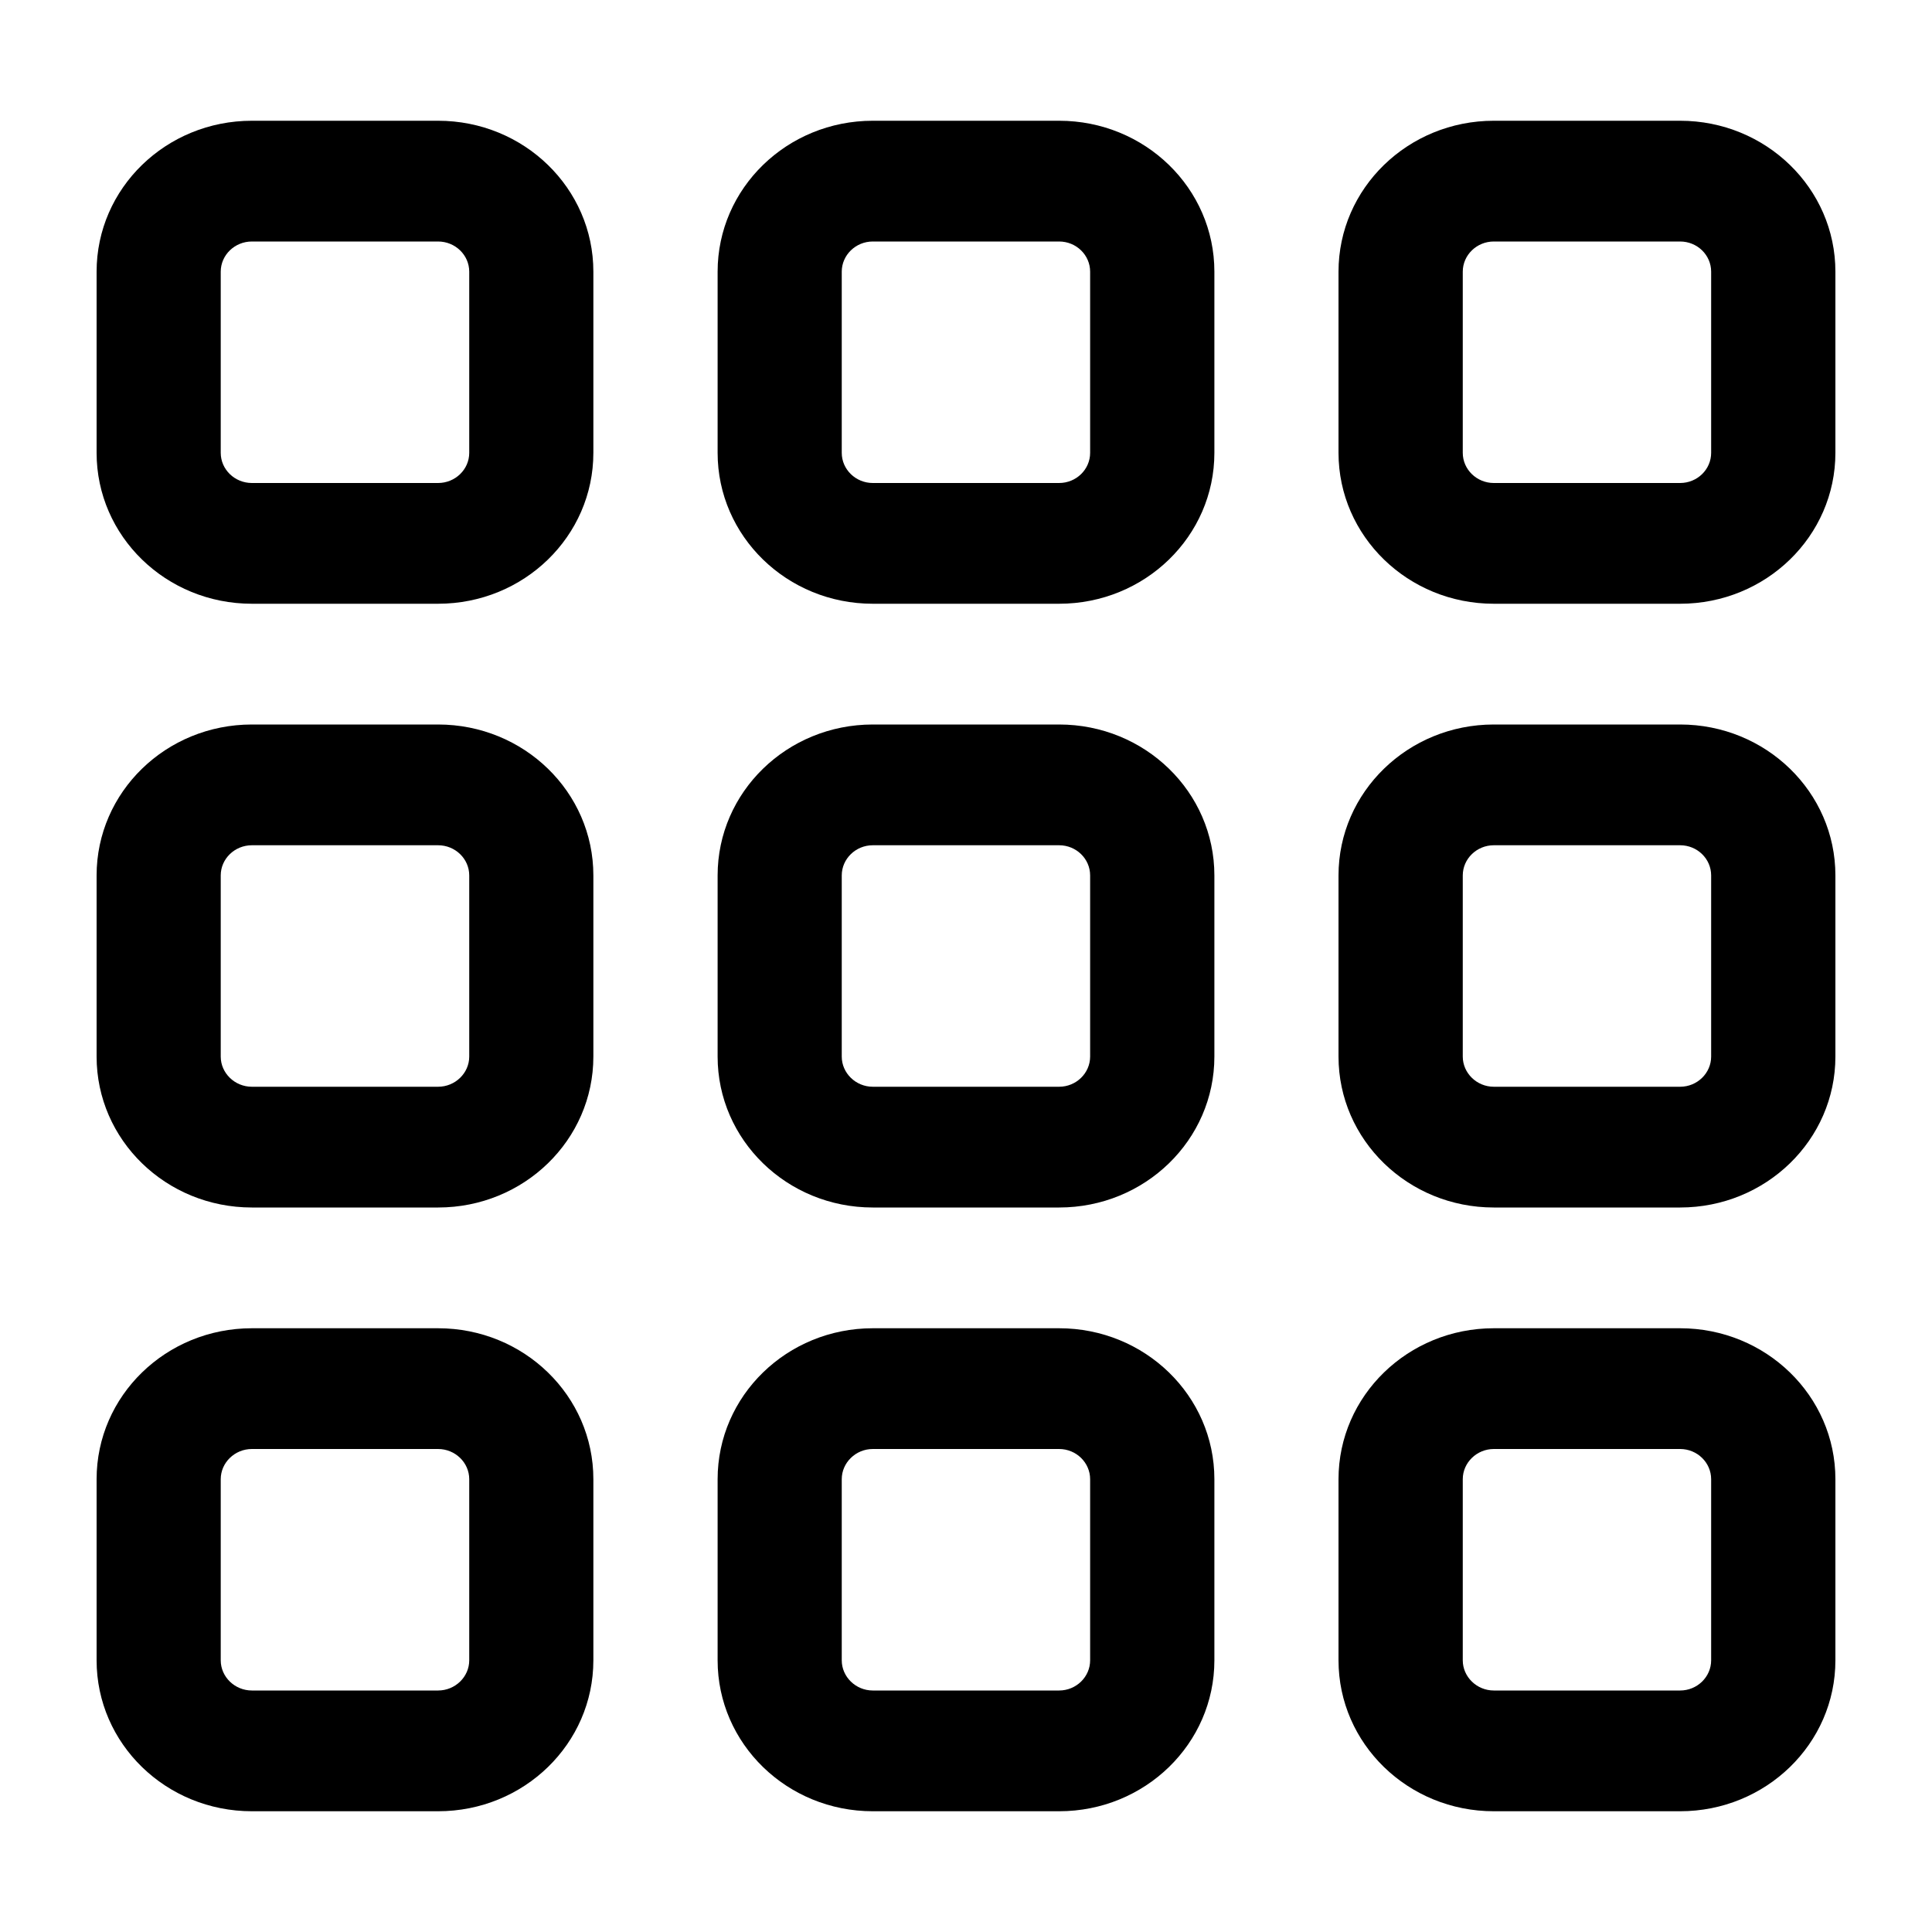 <svg viewBox="0 0 16 16" fill="none" xmlns="http://www.w3.org/2000/svg">
  <g>
    <path
      d="M3.628 2C3.77 2 3.886 2.112 3.886 2.25V3.75C3.886 3.888 3.77 4 3.628 4H2.086C1.944 4 1.828 3.888 1.828 3.75V2.25C1.828 2.112 1.944 2 2.086 2H3.628ZM2.086 1C1.375 1 0.8 1.559 0.8 2.25V3.75C0.8 4.441 1.375 5 2.086 5H3.628C4.339 5 4.914 4.441 4.914 3.75V2.25C4.914 1.559 4.339 1 3.628 1H2.086ZM3.628 7C3.77 7 3.886 7.112 3.886 7.25V8.75C3.886 8.887 3.77 9 3.628 9H2.086C1.944 9 1.828 8.887 1.828 8.75V7.25C1.828 7.112 1.944 7 2.086 7H3.628ZM2.086 6C1.375 6 0.8 6.559 0.8 7.25V8.75C0.8 9.441 1.375 10 2.086 10H3.628C4.339 10 4.914 9.441 4.914 8.75V7.25C4.914 6.559 4.339 6 3.628 6H2.086ZM2.086 12H3.628C3.77 12 3.886 12.113 3.886 12.25V13.75C3.886 13.887 3.77 14 3.628 14H2.086C1.944 14 1.828 13.887 1.828 13.75V12.25C1.828 12.113 1.944 12 2.086 12ZM0.8 12.25V13.75C0.8 14.441 1.375 15 2.086 15H3.628C4.339 15 4.914 14.441 4.914 13.75V12.25C4.914 11.559 4.339 11 3.628 11H2.086C1.375 11 0.8 11.559 0.8 12.25ZM8.771 2C8.913 2 9.028 2.112 9.028 2.25V3.75C9.028 3.888 8.913 4 8.771 4H7.228C7.087 4 6.971 3.888 6.971 3.75V2.25C6.971 2.112 7.087 2 7.228 2H8.771ZM7.228 1C6.518 1 5.943 1.559 5.943 2.25V3.75C5.943 4.441 6.518 5 7.228 5H8.771C9.482 5 10.057 4.441 10.057 3.75V2.25C10.057 1.559 9.482 1 8.771 1H7.228ZM7.228 7H8.771C8.913 7 9.028 7.112 9.028 7.25V8.75C9.028 8.887 8.913 9 8.771 9H7.228C7.087 9 6.971 8.887 6.971 8.75V7.25C6.971 7.112 7.087 7 7.228 7ZM5.943 7.25V8.75C5.943 9.441 6.518 10 7.228 10H8.771C9.482 10 10.057 9.441 10.057 8.75V7.25C10.057 6.559 9.482 6 8.771 6H7.228C6.518 6 5.943 6.559 5.943 7.25ZM8.771 12C8.913 12 9.028 12.113 9.028 12.25V13.75C9.028 13.887 8.913 14 8.771 14H7.228C7.087 14 6.971 13.887 6.971 13.75V12.25C6.971 12.113 7.087 12 7.228 12H8.771ZM7.228 11C6.518 11 5.943 11.559 5.943 12.25V13.75C5.943 14.441 6.518 15 7.228 15H8.771C9.482 15 10.057 14.441 10.057 13.75V12.25C10.057 11.559 9.482 11 8.771 11H7.228ZM12.371 2H13.914C14.056 2 14.171 2.112 14.171 2.25V3.75C14.171 3.888 14.056 4 13.914 4H12.371C12.23 4 12.114 3.888 12.114 3.75V2.25C12.114 2.112 12.23 2 12.371 2ZM11.085 2.25V3.75C11.085 4.441 11.661 5 12.371 5H13.914C14.624 5 15.2 4.441 15.2 3.75V2.25C15.2 1.559 14.624 1 13.914 1H12.371C11.661 1 11.085 1.559 11.085 2.25ZM13.914 7C14.056 7 14.171 7.112 14.171 7.25V8.75C14.171 8.887 14.056 9 13.914 9H12.371C12.23 9 12.114 8.887 12.114 8.75V7.25C12.114 7.112 12.23 7 12.371 7H13.914ZM12.371 6C11.661 6 11.085 6.559 11.085 7.25V8.75C11.085 9.441 11.661 10 12.371 10H13.914C14.624 10 15.2 9.441 15.2 8.75V7.25C15.2 6.559 14.624 6 13.914 6H12.371ZM12.371 12H13.914C14.056 12 14.171 12.113 14.171 12.25V13.75C14.171 13.887 14.056 14 13.914 14H12.371C12.23 14 12.114 13.887 12.114 13.75V12.25C12.114 12.113 12.23 12 12.371 12ZM11.085 12.25V13.75C11.085 14.441 11.661 15 12.371 15H13.914C14.624 15 15.2 14.441 15.2 13.75V12.25C15.2 11.559 14.624 11 13.914 11H12.371C11.661 11 11.085 11.559 11.085 12.25Z"
      fill="currentColor" />
  </g>
</svg>